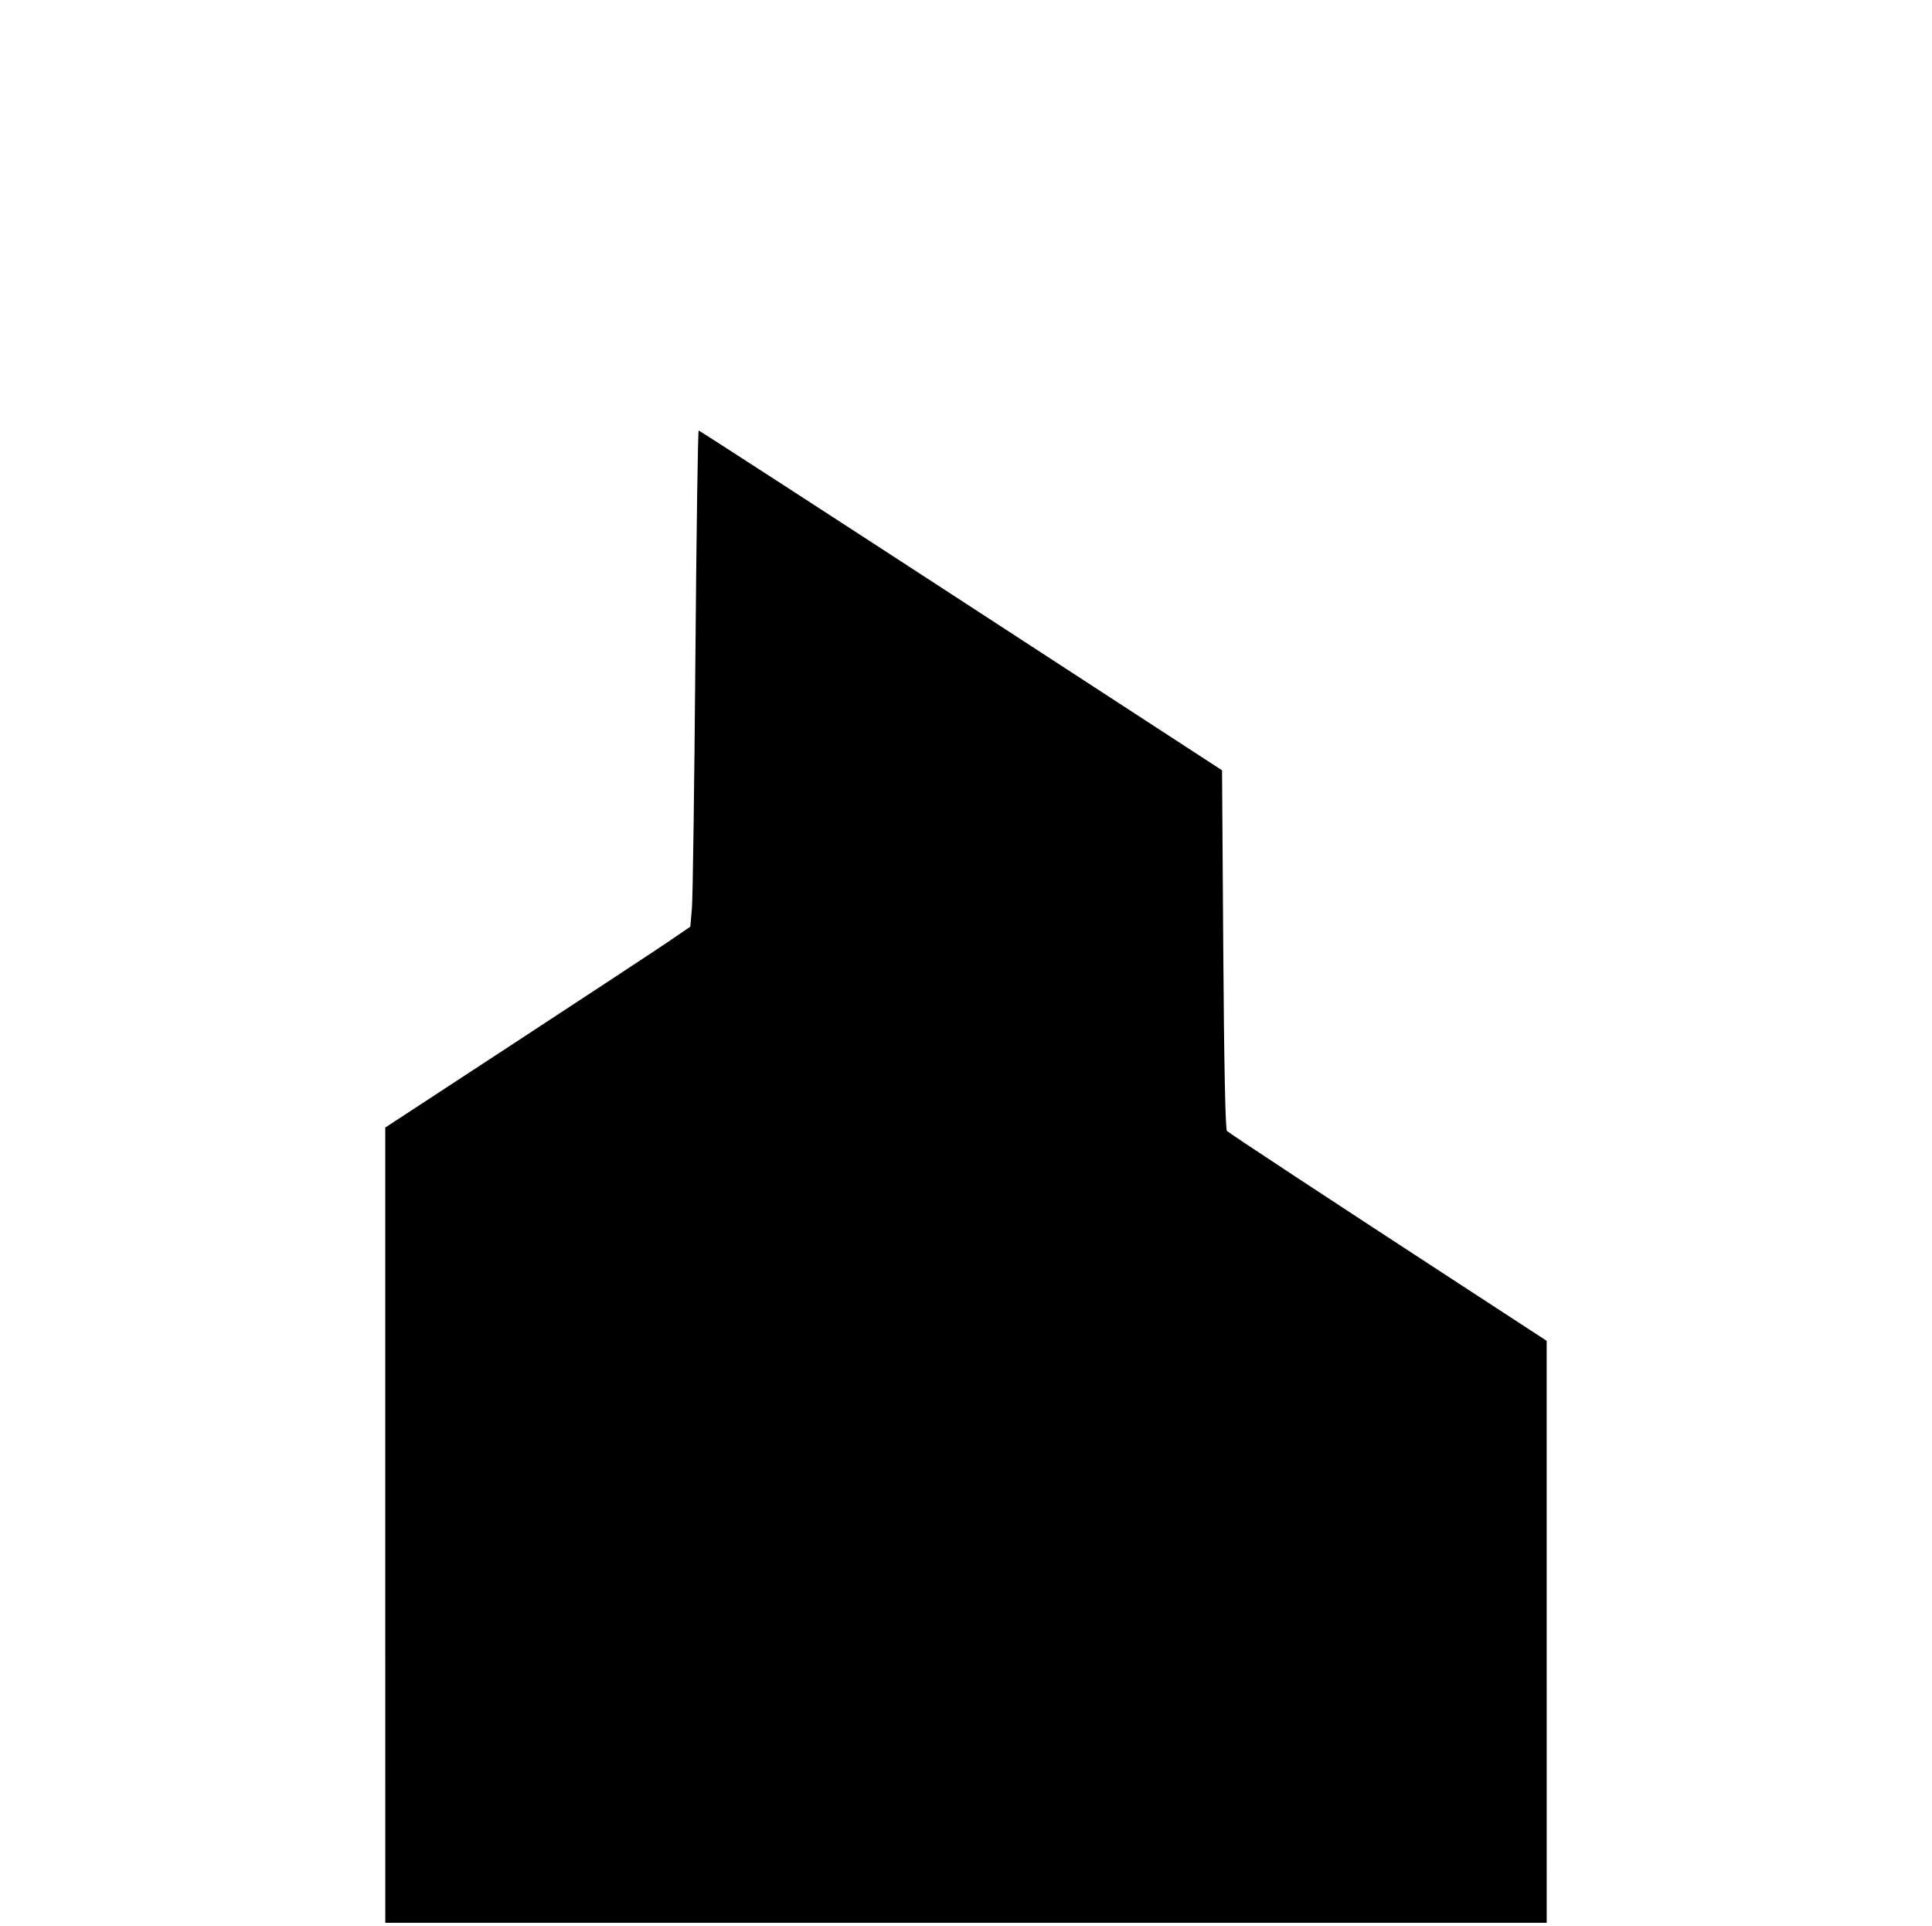 <?xml version="1.0" encoding="UTF-8" standalone="no"?>
<!-- Created with Inkscape (http://www.inkscape.org/) -->

<svg
   version="1.1"
   id="svg1"
   width="197.12"
   height="196.48"
   viewBox="0 0 197.12 196.48"
   sodipodi:docname="companyNew.svg"
   inkscape:version="1.4 (86a8ad7, 2024-10-11)"
   xmlns:inkscape="http://www.inkscape.org/namespaces/inkscape"
   xmlns:sodipodi="http://sodipodi.sourceforge.net/DTD/sodipodi-0.dtd"
   xmlns="http://www.w3.org/2000/svg"
   xmlns:svg="http://www.w3.org/2000/svg">
  <defs
     id="defs1" />
  <sodipodi:namedview
     id="namedview1"
     pagecolor="#ffffff"
     bordercolor="#000000"
     borderopacity="0.25"
     inkscape:showpageshadow="2"
     inkscape:pageopacity="0.0"
     inkscape:pagecheckerboard="0"
     inkscape:deskcolor="#d1d1d1"
     showgrid="false"
     inkscape:zoom="2.16"
     inkscape:cx="344.21296"
     inkscape:cy="197.68519"
     inkscape:window-width="3840"
     inkscape:window-height="2050"
     inkscape:window-x="-12"
     inkscape:window-y="-12"
     inkscape:window-maximized="1"
     inkscape:current-layer="g1" />
  <g
     inkscape:groupmode="layer"
     inkscape:label="Image"
     id="g1">
    <path
       style="fill:#000000;stroke-width:0.25"
       d="m 39.309,155.597 v -40.566 l 13.437,-8.795 c 7.391,-4.837 14.394,-9.448 15.562,-10.247 l 2.125,-1.452 0.162,-1.875 c 0.089,-1.031 0.248,-12.422 0.353,-25.312 0.105,-12.891 0.257,-23.434 0.338,-23.43 0.081,0.004 12.128,7.805 26.772,17.336 l 26.625,17.328 0.125,18.277 c 0.08,11.692 0.215,18.363 0.375,18.516 0.278,0.266 10.396,6.924 23.811,15.668 l 8.811,5.743 0.002,29.688 0.002,29.688 H 98.561 39.311 Z"
       id="path1" />
  </g>
</svg>
